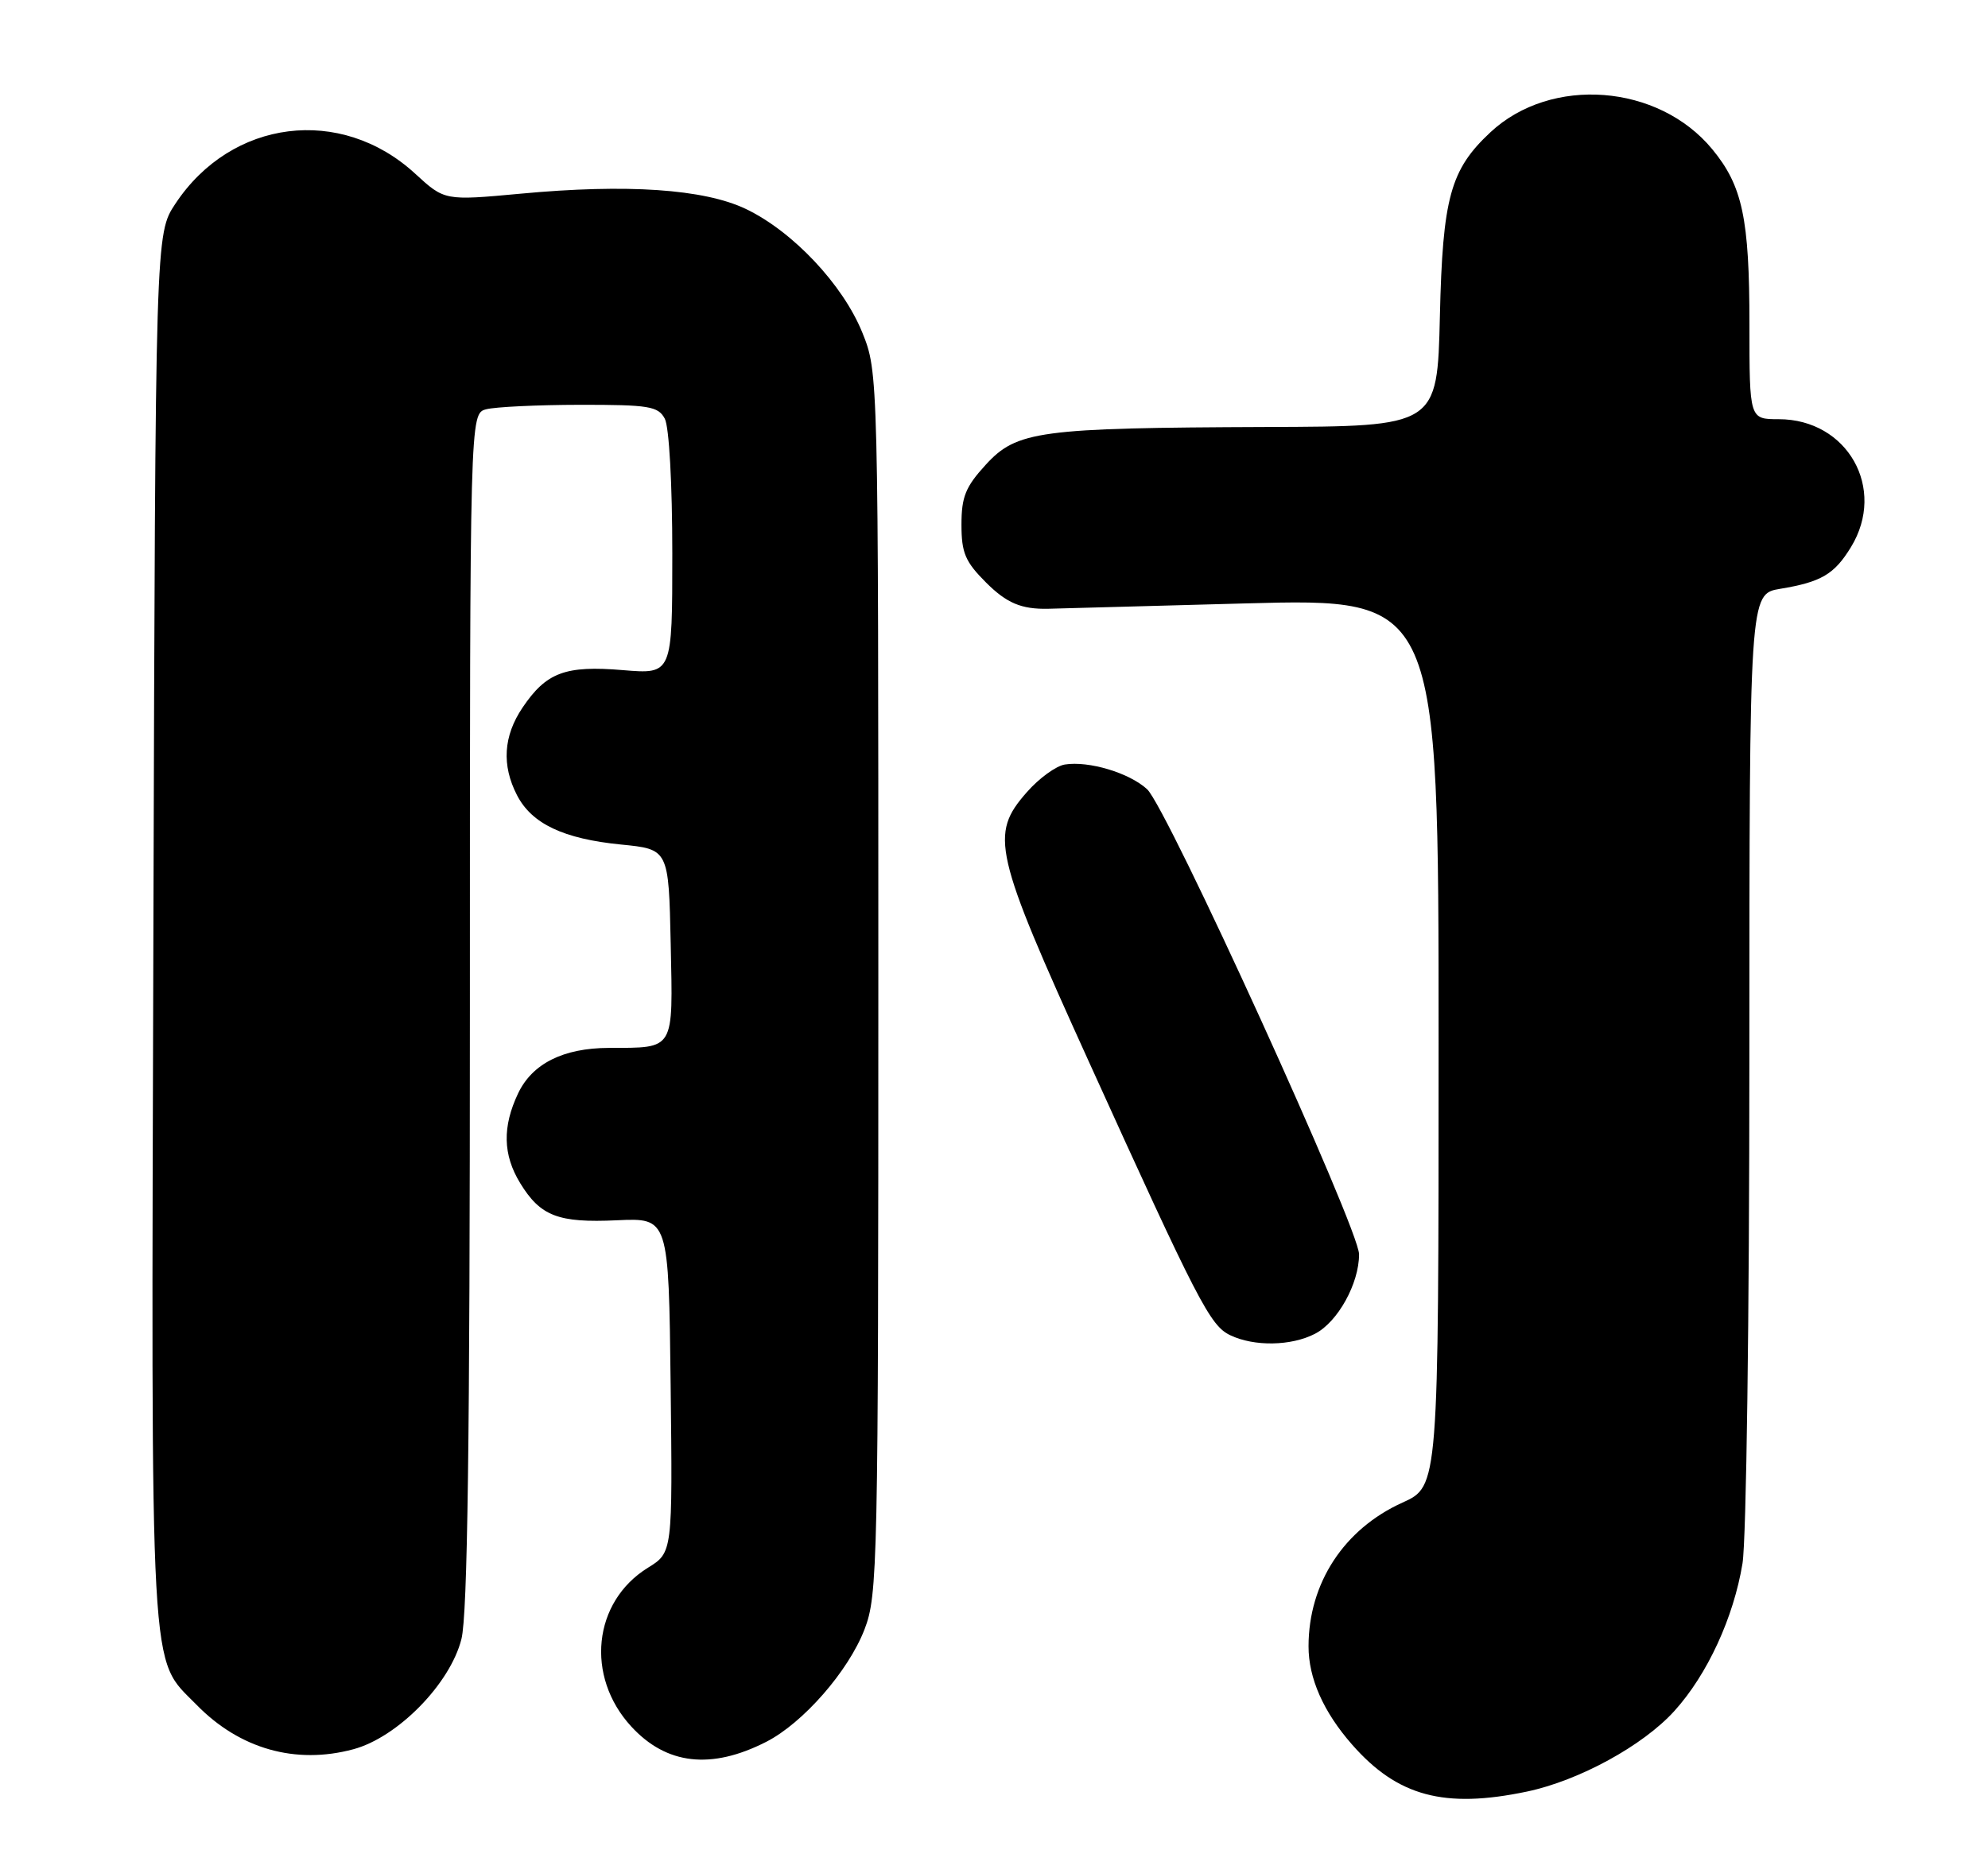 <?xml version="1.0" encoding="UTF-8" standalone="no"?>
<!DOCTYPE svg PUBLIC "-//W3C//DTD SVG 1.1//EN" "http://www.w3.org/Graphics/SVG/1.1/DTD/svg11.dtd" >
<svg xmlns="http://www.w3.org/2000/svg" xmlns:xlink="http://www.w3.org/1999/xlink" version="1.1" viewBox="0 0 275 256">
 <g >
 <path fill="currentColor"
d=" M 211.20 247.89 C 218.41 246.38 227.29 241.53 231.63 236.72 C 236.18 231.69 239.81 223.81 241.04 216.32 C 241.57 213.06 241.99 182.25 241.99 146.34 C 242.00 82.18 242.00 82.18 246.25 81.47 C 251.94 80.53 253.75 79.46 256.05 75.69 C 260.99 67.59 255.56 58.00 246.04 58.00 C 242.00 58.00 242.00 58.00 242.00 44.87 C 242.00 30.23 241.04 25.72 236.86 20.65 C 229.41 11.61 214.56 10.47 206.17 18.30 C 200.63 23.47 199.56 27.34 199.18 43.75 C 198.82 59.00 198.82 59.00 175.16 59.08 C 143.72 59.20 140.66 59.61 136.36 64.30 C 133.56 67.36 133.00 68.74 133.00 72.59 C 133.00 76.50 133.52 77.72 136.40 80.60 C 139.25 83.45 141.28 84.31 145.00 84.23 C 145.28 84.22 157.54 83.89 172.25 83.49 C 199.00 82.77 199.00 82.77 199.00 144.21 C 199.00 205.64 199.00 205.64 194.01 207.90 C 185.91 211.56 181.02 219.04 181.01 227.78 C 181.00 232.19 183.07 236.87 187.03 241.38 C 193.31 248.54 199.78 250.28 211.20 247.89 Z  M 106.00 241.00 C 111.09 238.40 117.36 231.23 119.59 225.44 C 121.41 220.72 121.50 216.71 121.50 136.00 C 121.50 51.50 121.50 51.50 119.27 45.98 C 116.58 39.36 109.66 32.01 103.17 28.91 C 97.39 26.15 86.72 25.42 72.00 26.80 C 61.50 27.77 61.50 27.77 57.42 24.02 C 47.14 14.58 32.01 16.48 24.26 28.19 C 21.50 32.35 21.50 32.35 21.22 128.43 C 20.91 234.50 20.62 229.16 27.21 235.90 C 33.16 241.99 40.90 244.18 48.88 242.03 C 55.01 240.38 62.27 232.98 63.83 226.78 C 64.68 223.39 65.00 199.49 65.00 139.67 C 65.00 57.23 65.00 57.23 67.25 56.63 C 68.49 56.30 74.32 56.02 80.21 56.01 C 89.79 56.00 91.04 56.21 91.96 57.93 C 92.56 59.05 93.00 66.97 93.00 76.58 C 93.00 93.29 93.00 93.29 86.17 92.72 C 78.20 92.05 75.57 93.03 72.28 97.91 C 69.63 101.84 69.38 105.89 71.52 110.03 C 73.56 113.98 77.94 116.06 85.89 116.85 C 92.50 117.50 92.50 117.50 92.78 130.63 C 93.09 145.49 93.41 144.96 84.22 144.99 C 77.92 145.01 73.63 147.16 71.67 151.28 C 69.48 155.90 69.56 159.77 71.95 163.69 C 74.75 168.27 77.20 169.22 85.34 168.84 C 92.50 168.51 92.50 168.51 92.77 191.66 C 93.04 214.81 93.04 214.81 89.62 216.92 C 82.03 221.62 80.94 231.94 87.32 238.88 C 92.19 244.18 98.38 244.89 106.00 241.00 Z  M 181.91 184.54 C 185.05 182.92 188.00 177.60 188.00 173.55 C 188.00 170.02 161.45 111.76 158.68 109.20 C 156.23 106.94 150.61 105.25 147.30 105.78 C 146.09 105.97 143.72 107.69 142.05 109.60 C 136.89 115.47 137.43 117.82 150.62 146.89 C 165.74 180.21 167.39 183.41 170.17 184.74 C 173.48 186.33 178.62 186.25 181.91 184.54 Z "/>
</g>
</svg>